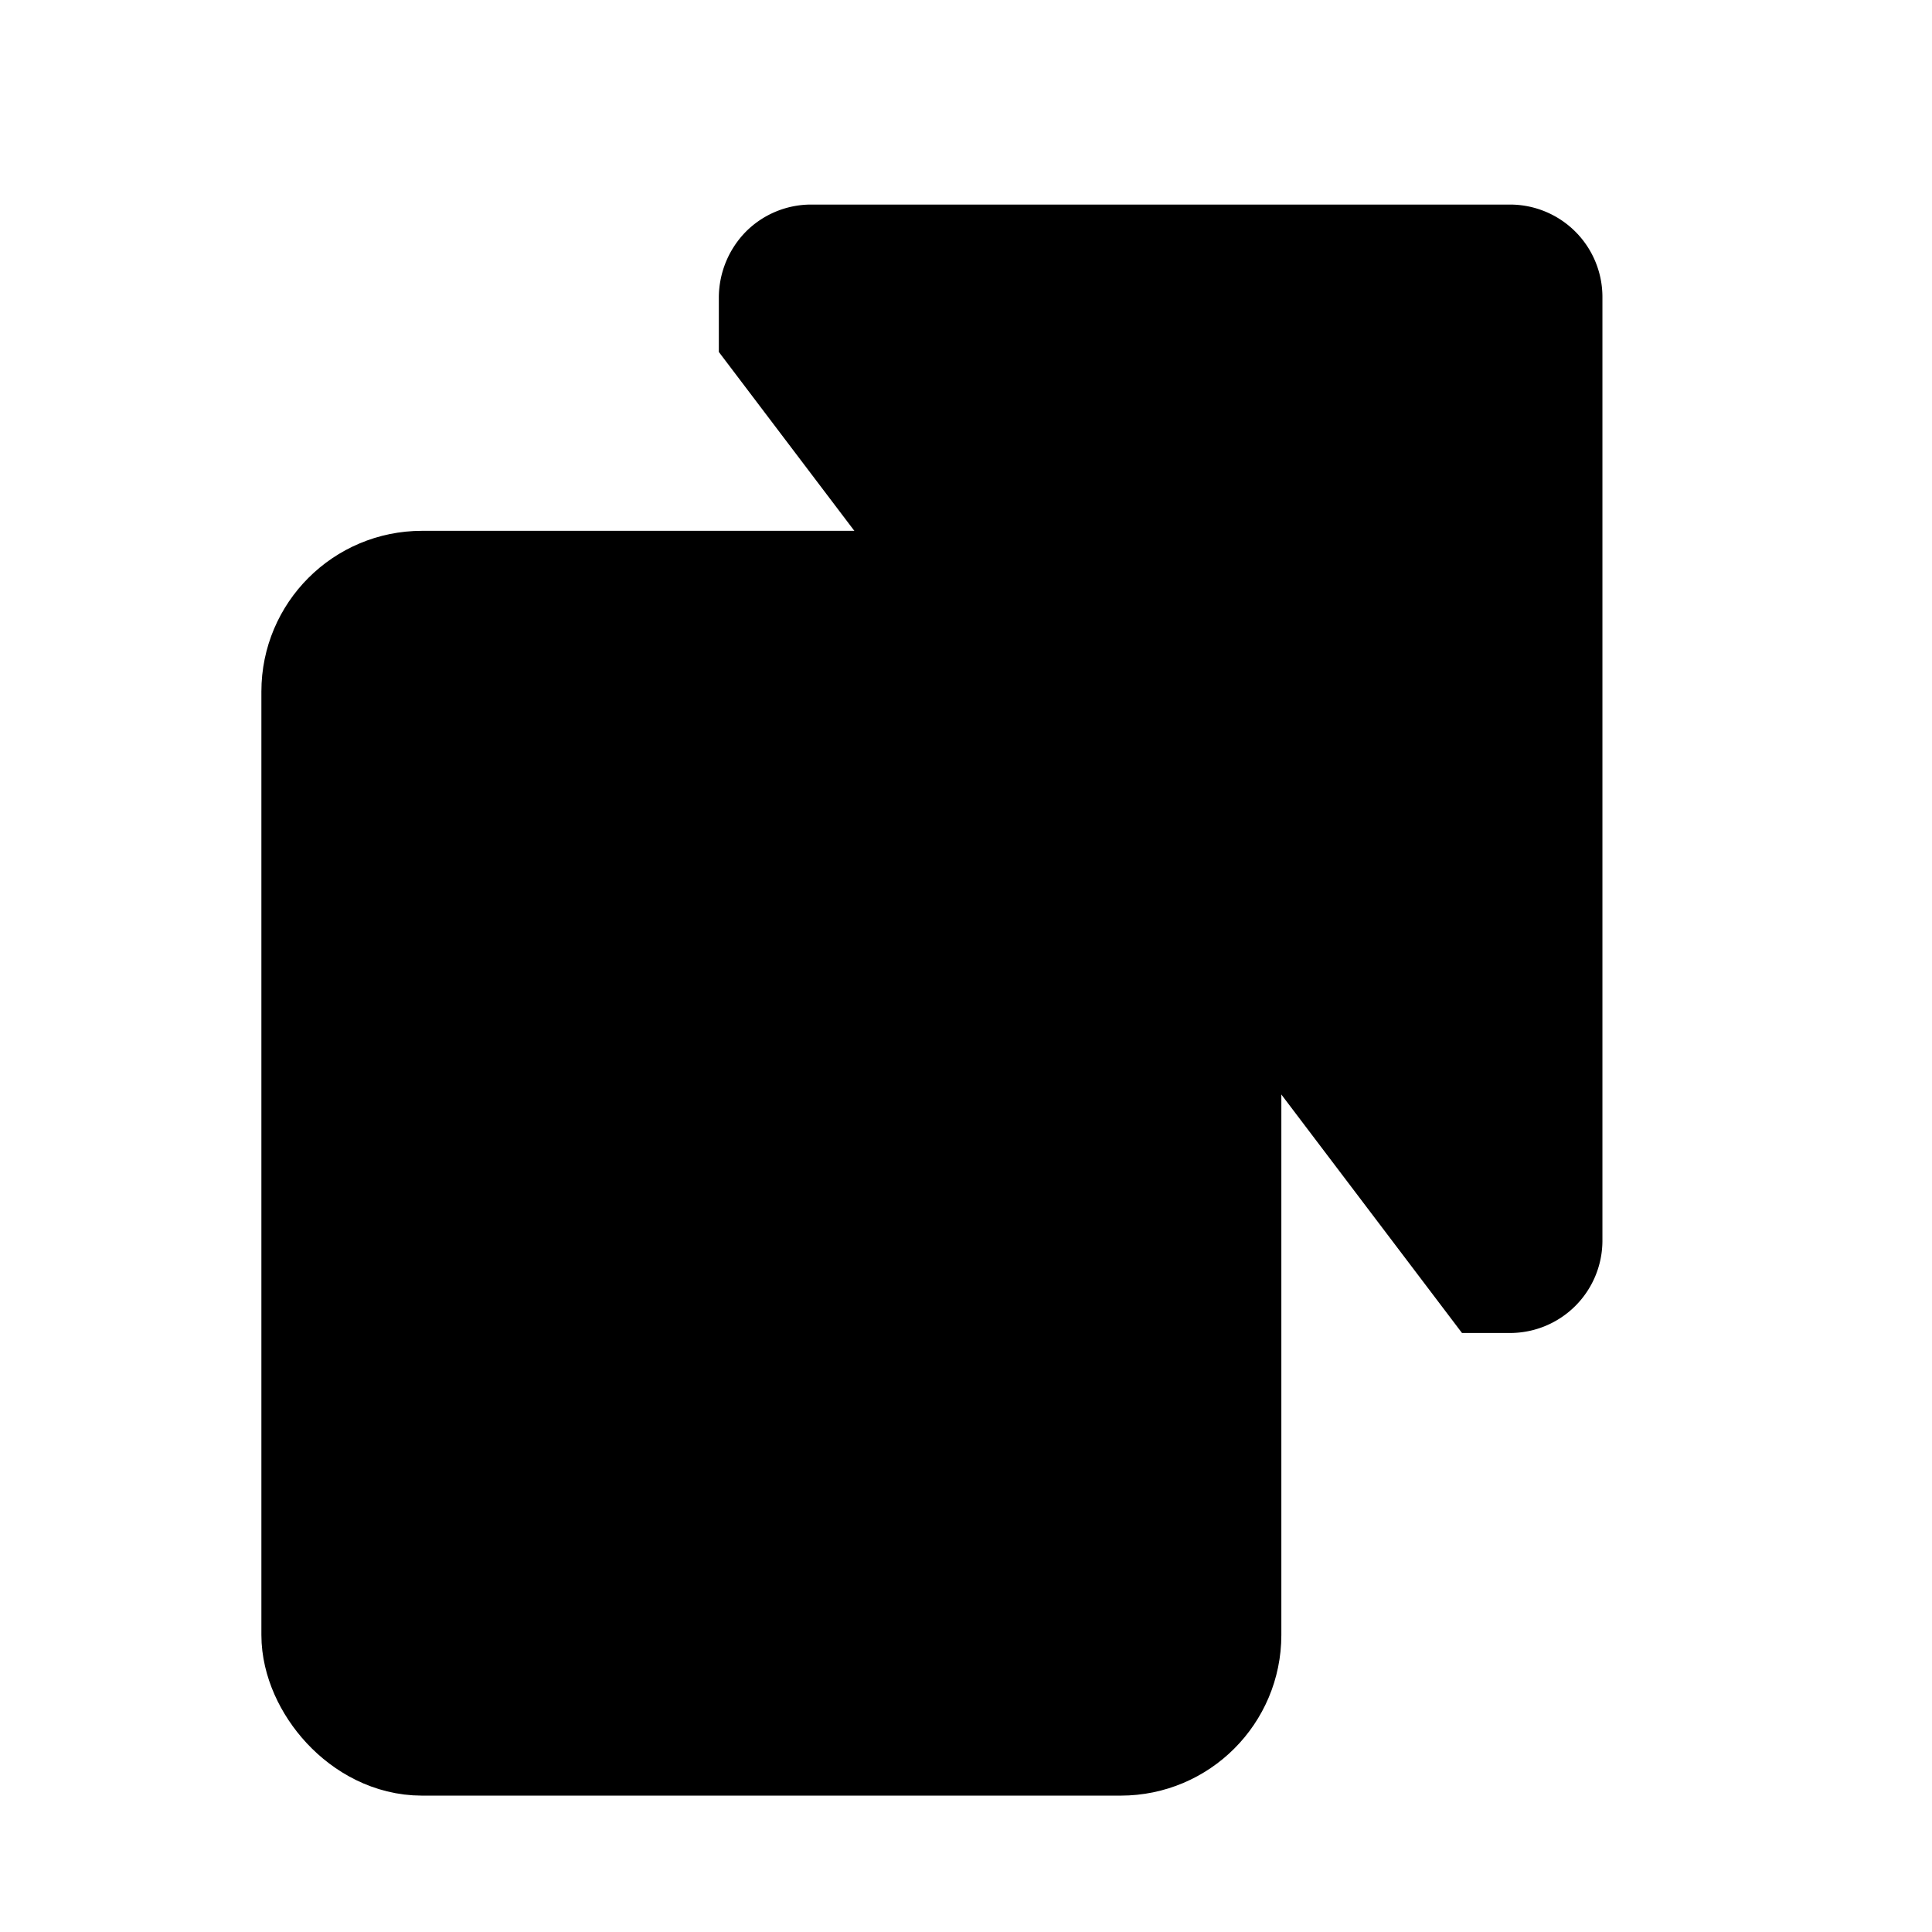 <svg xmlns="http://www.w3.org/2000/svg" width="85" height="85" viewBox="0 0 85 85">
  <g>
    <g>
      <rect x="14.5" y="26.354" width="38.874" height="49.646" rx="4.067" stroke="#000" stroke-linecap="round" stroke-linejoin="round" stroke-width="6"/>
      <path d="M31.626,15.485V13.067a4.154,4.154,0,0,1,1.191-2.876A4.055,4.055,0,0,1,35.693,9h30.74A4.067,4.067,0,0,1,70.5,13.067V54.579a4.067,4.067,0,0,1-4.067,4.067H64.322" stroke-linecap="round" stroke-linejoin="round" stroke-width="6"/>
    </g>
    <rect width="85" height="85" fill="none"/>
  </g>
</svg>
